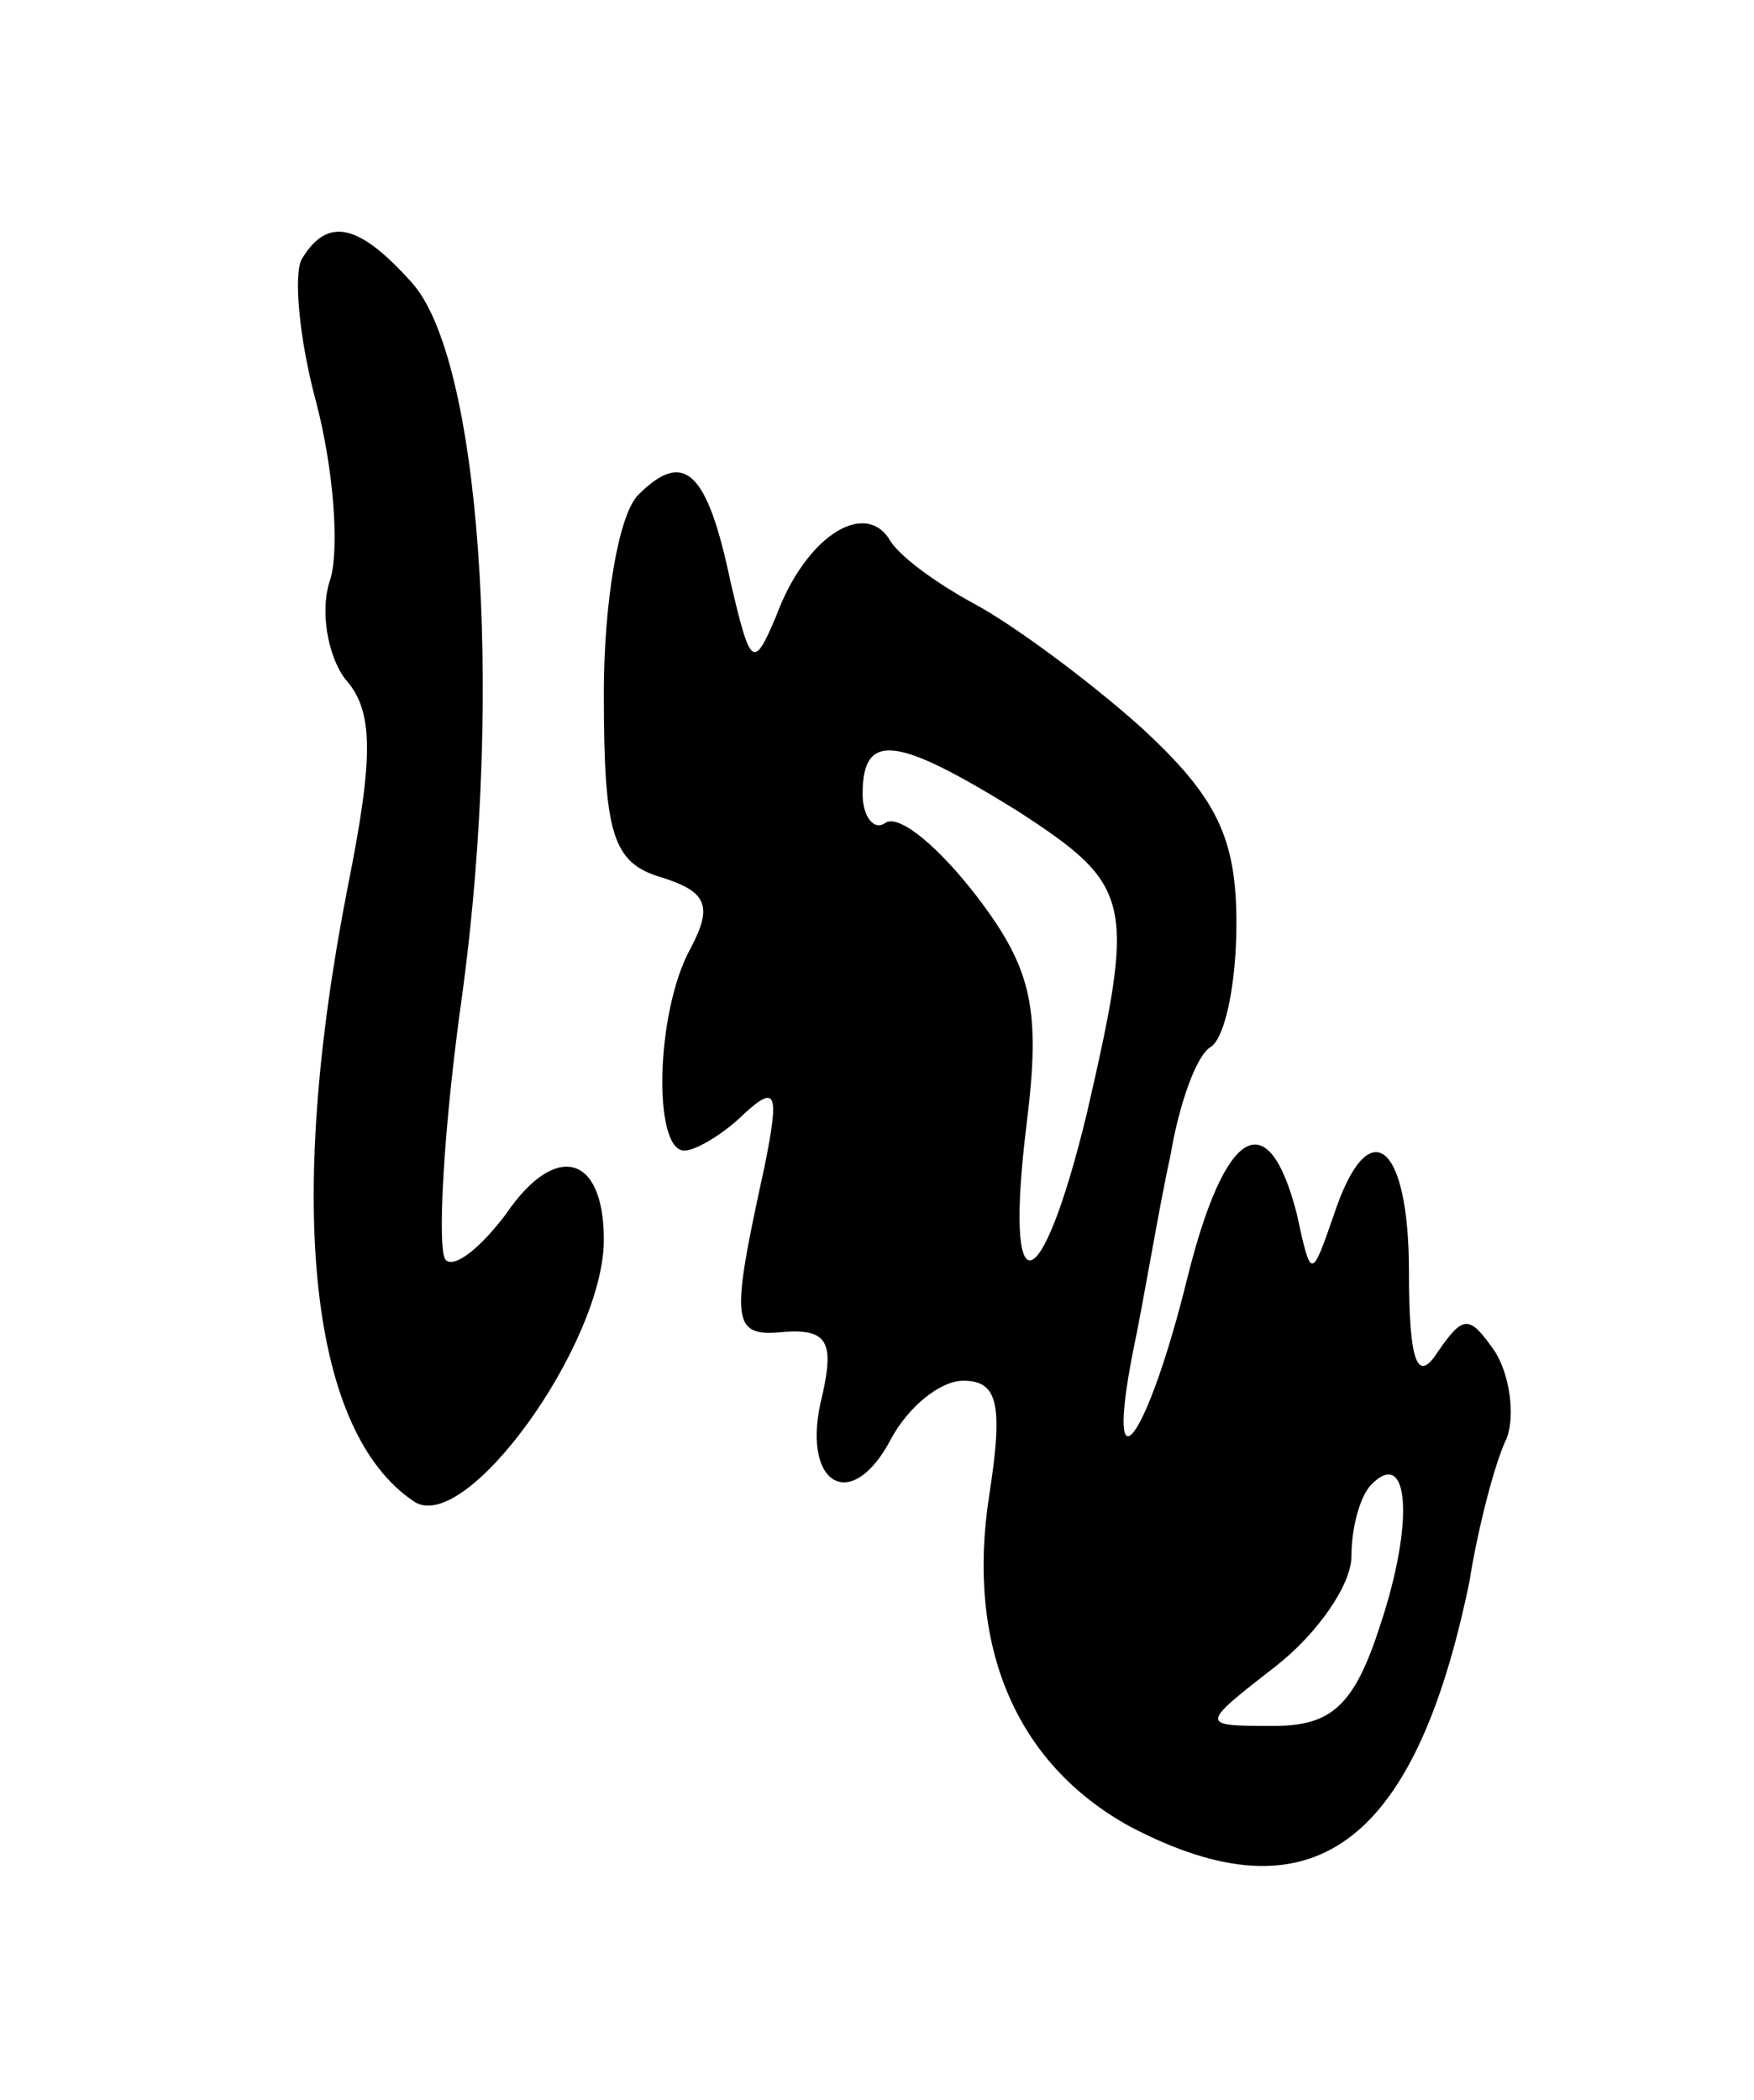 <svg version="1.0" xmlns="http://www.w3.org/2000/svg"
 width="61pt" height="73pt" viewBox="0 0 61 73"
 preserveAspectRatio="xMidYMid meet">
<g transform="translate(0,73) scale(0.1,-0.1)"
fill="#000000" stroke="none">
<path d="M105 640 c-3 -5 -1 -28 5 -50 6 -23 8 -50 5 -61 -4 -11 -1 -27 5 -35
10 -11 10 -27 1 -72 -22 -112 -13 -190 23 -214 18 -12 66 55 66 91 0 30 -17
34 -34 9 -9 -12 -18 -19 -21 -16 -3 3 -1 45 6 94 14 105 6 220 -18 246 -18 20
-29 23 -38 8z"/>
<path d="M222 558 c-7 -7 -12 -38 -12 -69 0 -49 3 -59 20 -64 16 -5 18 -10 10
-25 -12 -22 -13 -70 -2 -70 4 0 14 6 21 13 11 10 12 7 7 -18 -12 -55 -12 -60
7 -58 15 1 17 -4 13 -22 -8 -31 10 -42 24 -15 6 11 17 20 25 20 12 0 14 -8 9
-40 -8 -52 9 -93 49 -115 63 -33 99 -7 118 85 3 19 9 42 13 50 3 8 1 22 -4 30
-9 13 -11 13 -20 0 -7 -11 -10 -4 -10 28 0 45 -14 56 -26 20 -8 -23 -8 -23
-13 0 -10 39 -25 30 -38 -22 -14 -57 -29 -77 -19 -26 4 19 9 50 13 68 3 18 9
35 14 38 5 3 9 22 9 43 0 30 -7 44 -33 68 -19 17 -45 36 -58 43 -13 7 -27 17
-30 23 -9 13 -29 0 -39 -27 -8 -19 -9 -18 -16 12 -8 38 -16 46 -32 30z m132
-110 c40 -26 41 -31 24 -105 -16 -66 -29 -69 -21 -4 5 40 2 54 -17 79 -13 17
-27 29 -32 26 -4 -3 -8 2 -8 10 0 22 12 20 54 -6z m126 -283 c-9 -28 -17 -35
-37 -35 -26 0 -26 0 1 21 14 11 26 28 26 38 0 10 3 21 7 25 13 13 15 -13 3
-49z"/>
</g>
</svg>
